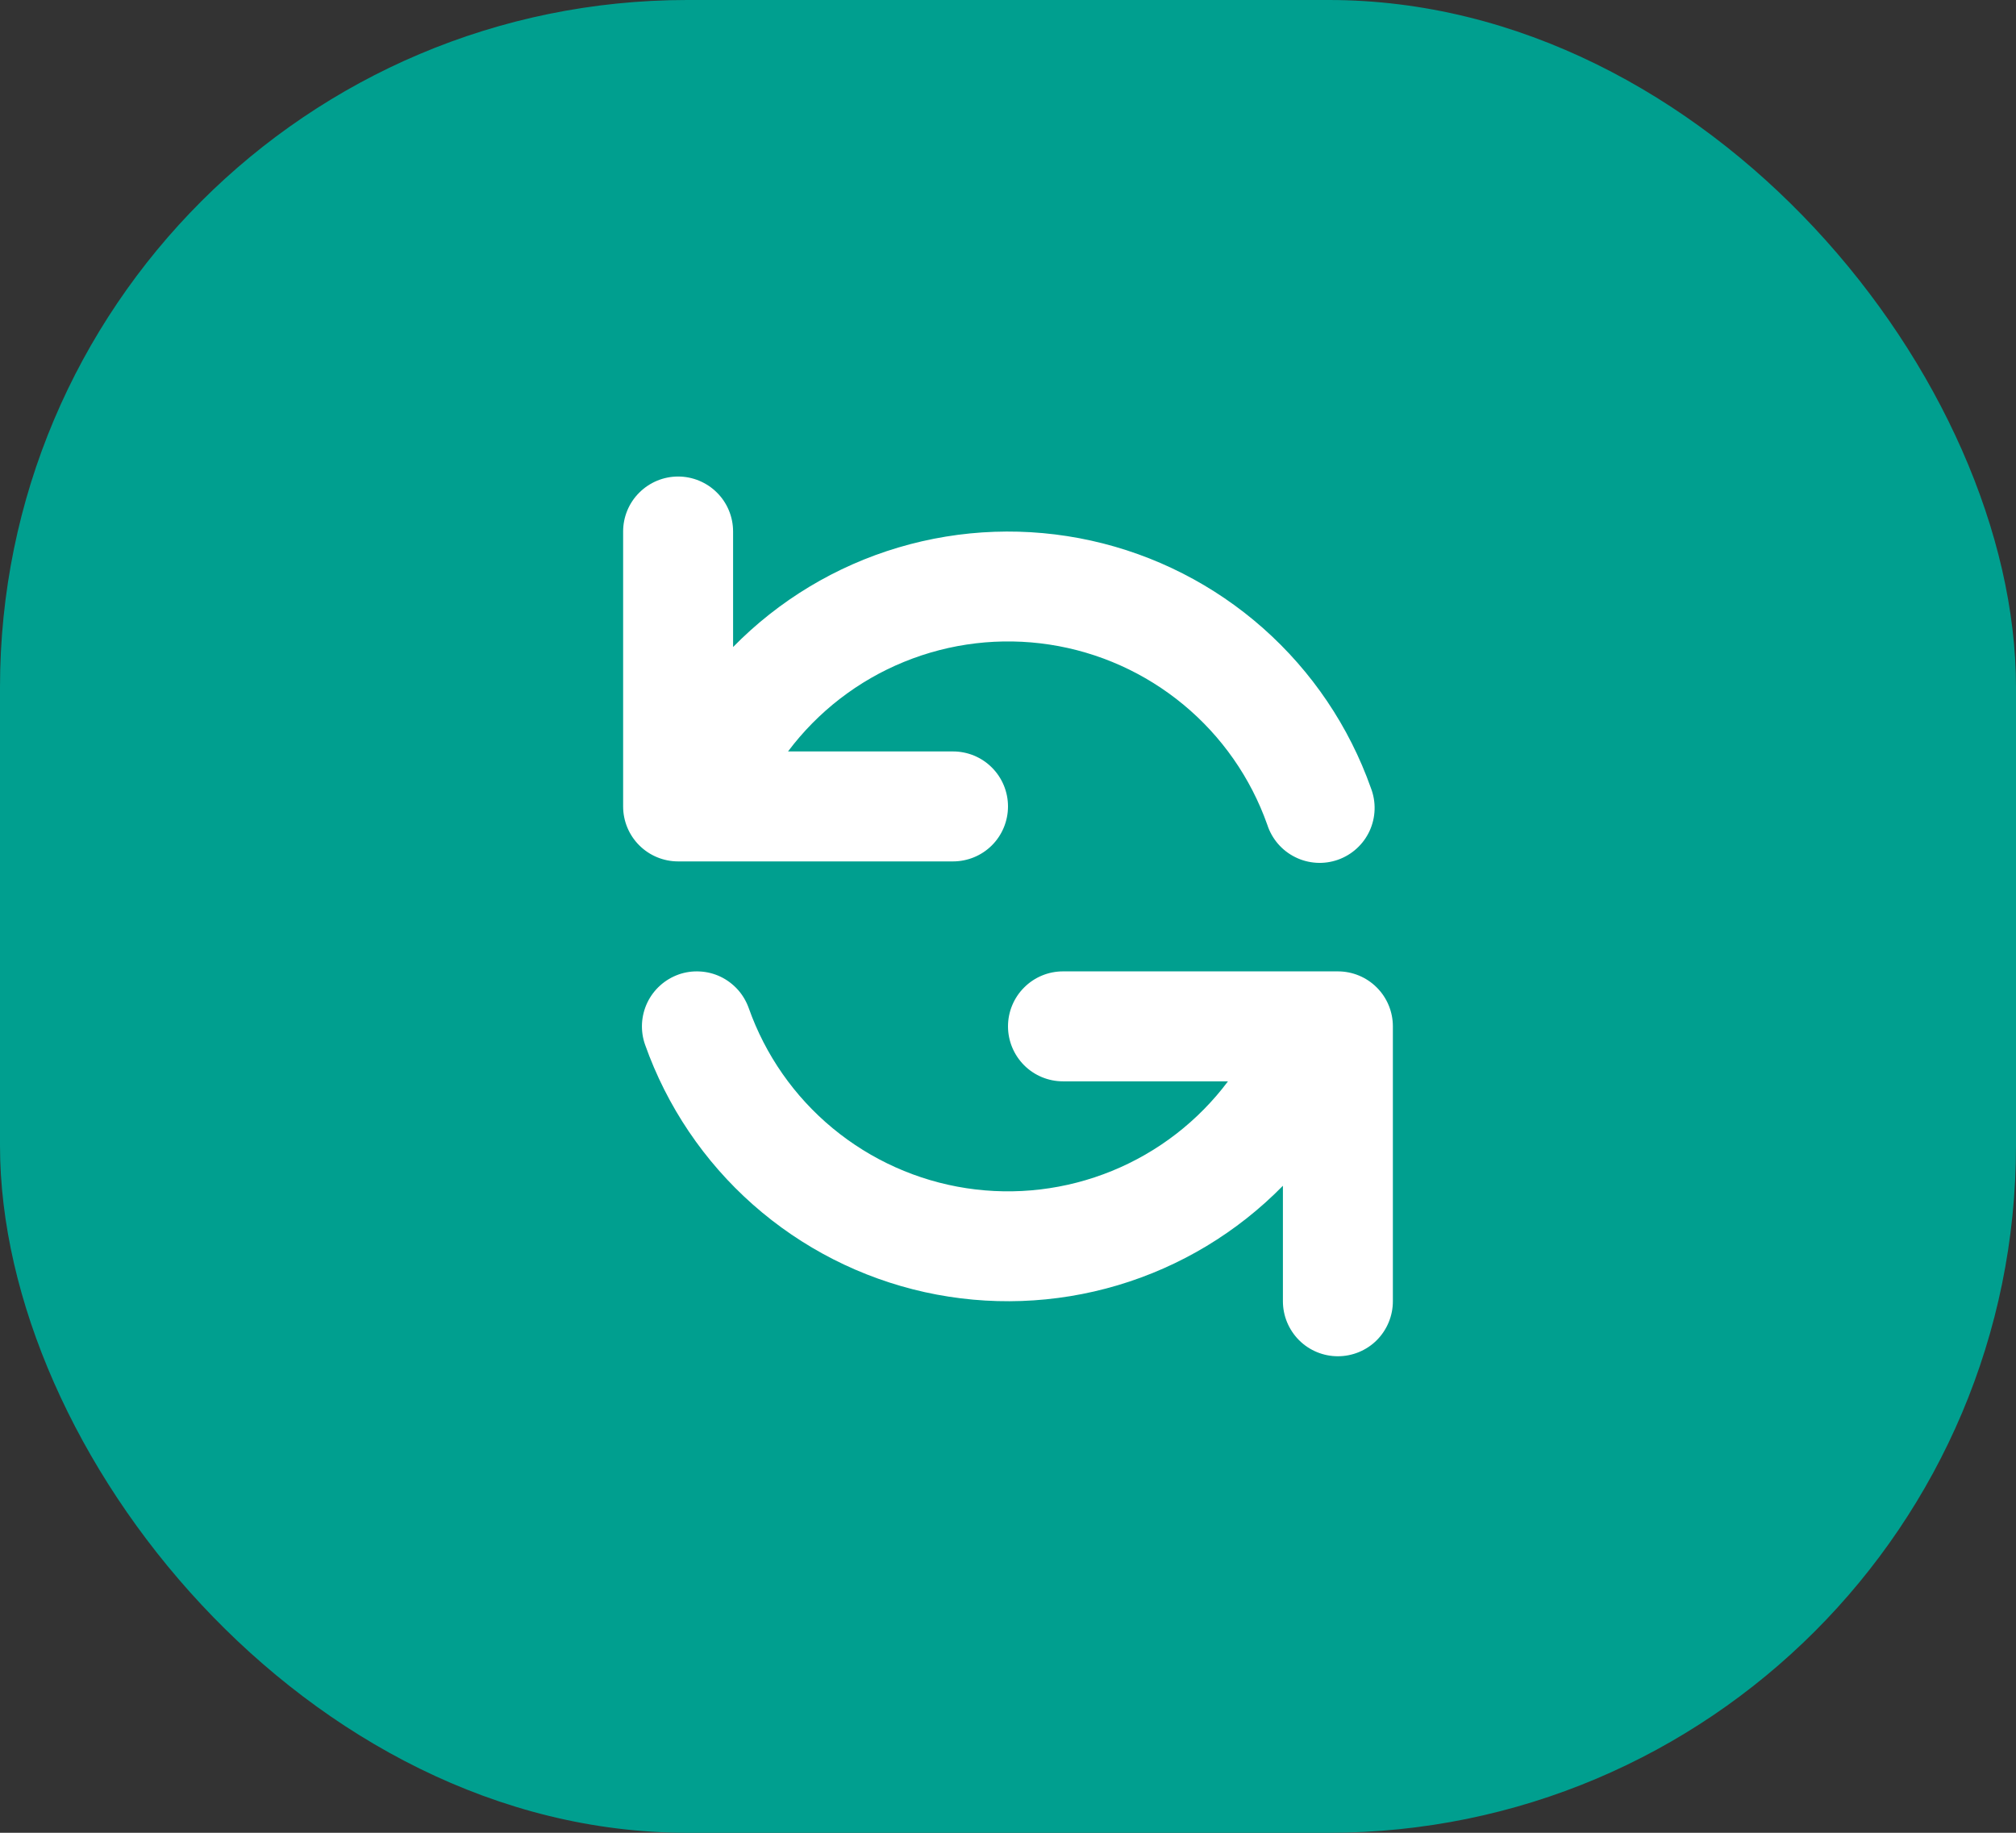 <svg width="44" height="40" viewBox="0 0 44 40" fill="none" xmlns="http://www.w3.org/2000/svg">
<rect x="0" y="0" width="44" height="40" fill="#333333" stroke="none"/>
<rect width="44" height="40" rx="15" fill="#009F8F"/>
<path fill-rule="evenodd" clip-rule="evenodd" d="M14.8 10.4C15.118 10.4 15.424 10.527 15.649 10.752C15.874 10.976 16 11.282 16 11.6V14.121C16.998 13.103 18.24 12.355 19.607 11.949C20.974 11.543 22.422 11.491 23.815 11.799C25.207 12.107 26.499 12.765 27.567 13.71C28.635 14.655 29.445 15.856 29.921 17.2C29.979 17.35 30.006 17.51 30.001 17.67C29.996 17.831 29.959 17.988 29.892 18.134C29.825 18.28 29.729 18.411 29.61 18.519C29.492 18.627 29.353 18.71 29.201 18.764C29.05 18.817 28.89 18.84 28.73 18.83C28.569 18.82 28.413 18.779 28.269 18.707C28.125 18.636 27.997 18.537 27.892 18.415C27.788 18.294 27.708 18.152 27.659 18C27.297 16.976 26.664 16.069 25.827 15.377C24.99 14.685 23.982 14.232 22.908 14.068C21.834 13.904 20.736 14.034 19.731 14.445C18.726 14.855 17.851 15.531 17.199 16.4H20.8C21.118 16.4 21.424 16.526 21.649 16.752C21.874 16.977 22 17.282 22 17.6C22 17.918 21.874 18.224 21.649 18.449C21.424 18.674 21.118 18.8 20.8 18.8H14.8C14.482 18.8 14.177 18.674 13.952 18.449C13.726 18.224 13.6 17.918 13.6 17.6V11.6C13.6 11.282 13.726 10.976 13.952 10.752C14.177 10.527 14.482 10.4 14.8 10.4ZM14.81 21.268C14.958 21.216 15.116 21.193 15.273 21.202C15.431 21.21 15.585 21.249 15.727 21.317C15.869 21.385 15.996 21.481 16.102 21.598C16.207 21.715 16.288 21.852 16.341 22C16.703 23.024 17.336 23.931 18.173 24.623C19.01 25.315 20.019 25.768 21.092 25.932C22.166 26.096 23.264 25.966 24.269 25.555C25.274 25.145 26.15 24.469 26.801 23.6H23.2C22.882 23.6 22.577 23.474 22.352 23.249C22.127 23.023 22 22.718 22 22.4C22 22.082 22.127 21.776 22.352 21.552C22.577 21.326 22.882 21.2 23.2 21.2H29.2C29.518 21.2 29.824 21.326 30.049 21.552C30.274 21.776 30.4 22.082 30.4 22.4V28.4C30.4 28.718 30.274 29.023 30.049 29.249C29.824 29.474 29.518 29.6 29.2 29.6C28.882 29.6 28.577 29.474 28.352 29.249C28.127 29.023 28 28.718 28 28.4V25.879C27.002 26.897 25.76 27.645 24.393 28.051C23.026 28.457 21.578 28.509 20.185 28.201C18.793 27.893 17.502 27.235 16.433 26.29C15.365 25.346 14.555 24.144 14.079 22.8C14.026 22.651 14.004 22.494 14.012 22.336C14.021 22.179 14.06 22.025 14.128 21.882C14.196 21.74 14.291 21.613 14.408 21.508C14.525 21.402 14.662 21.321 14.811 21.268H14.81Z" fill="white"/>
</svg>
